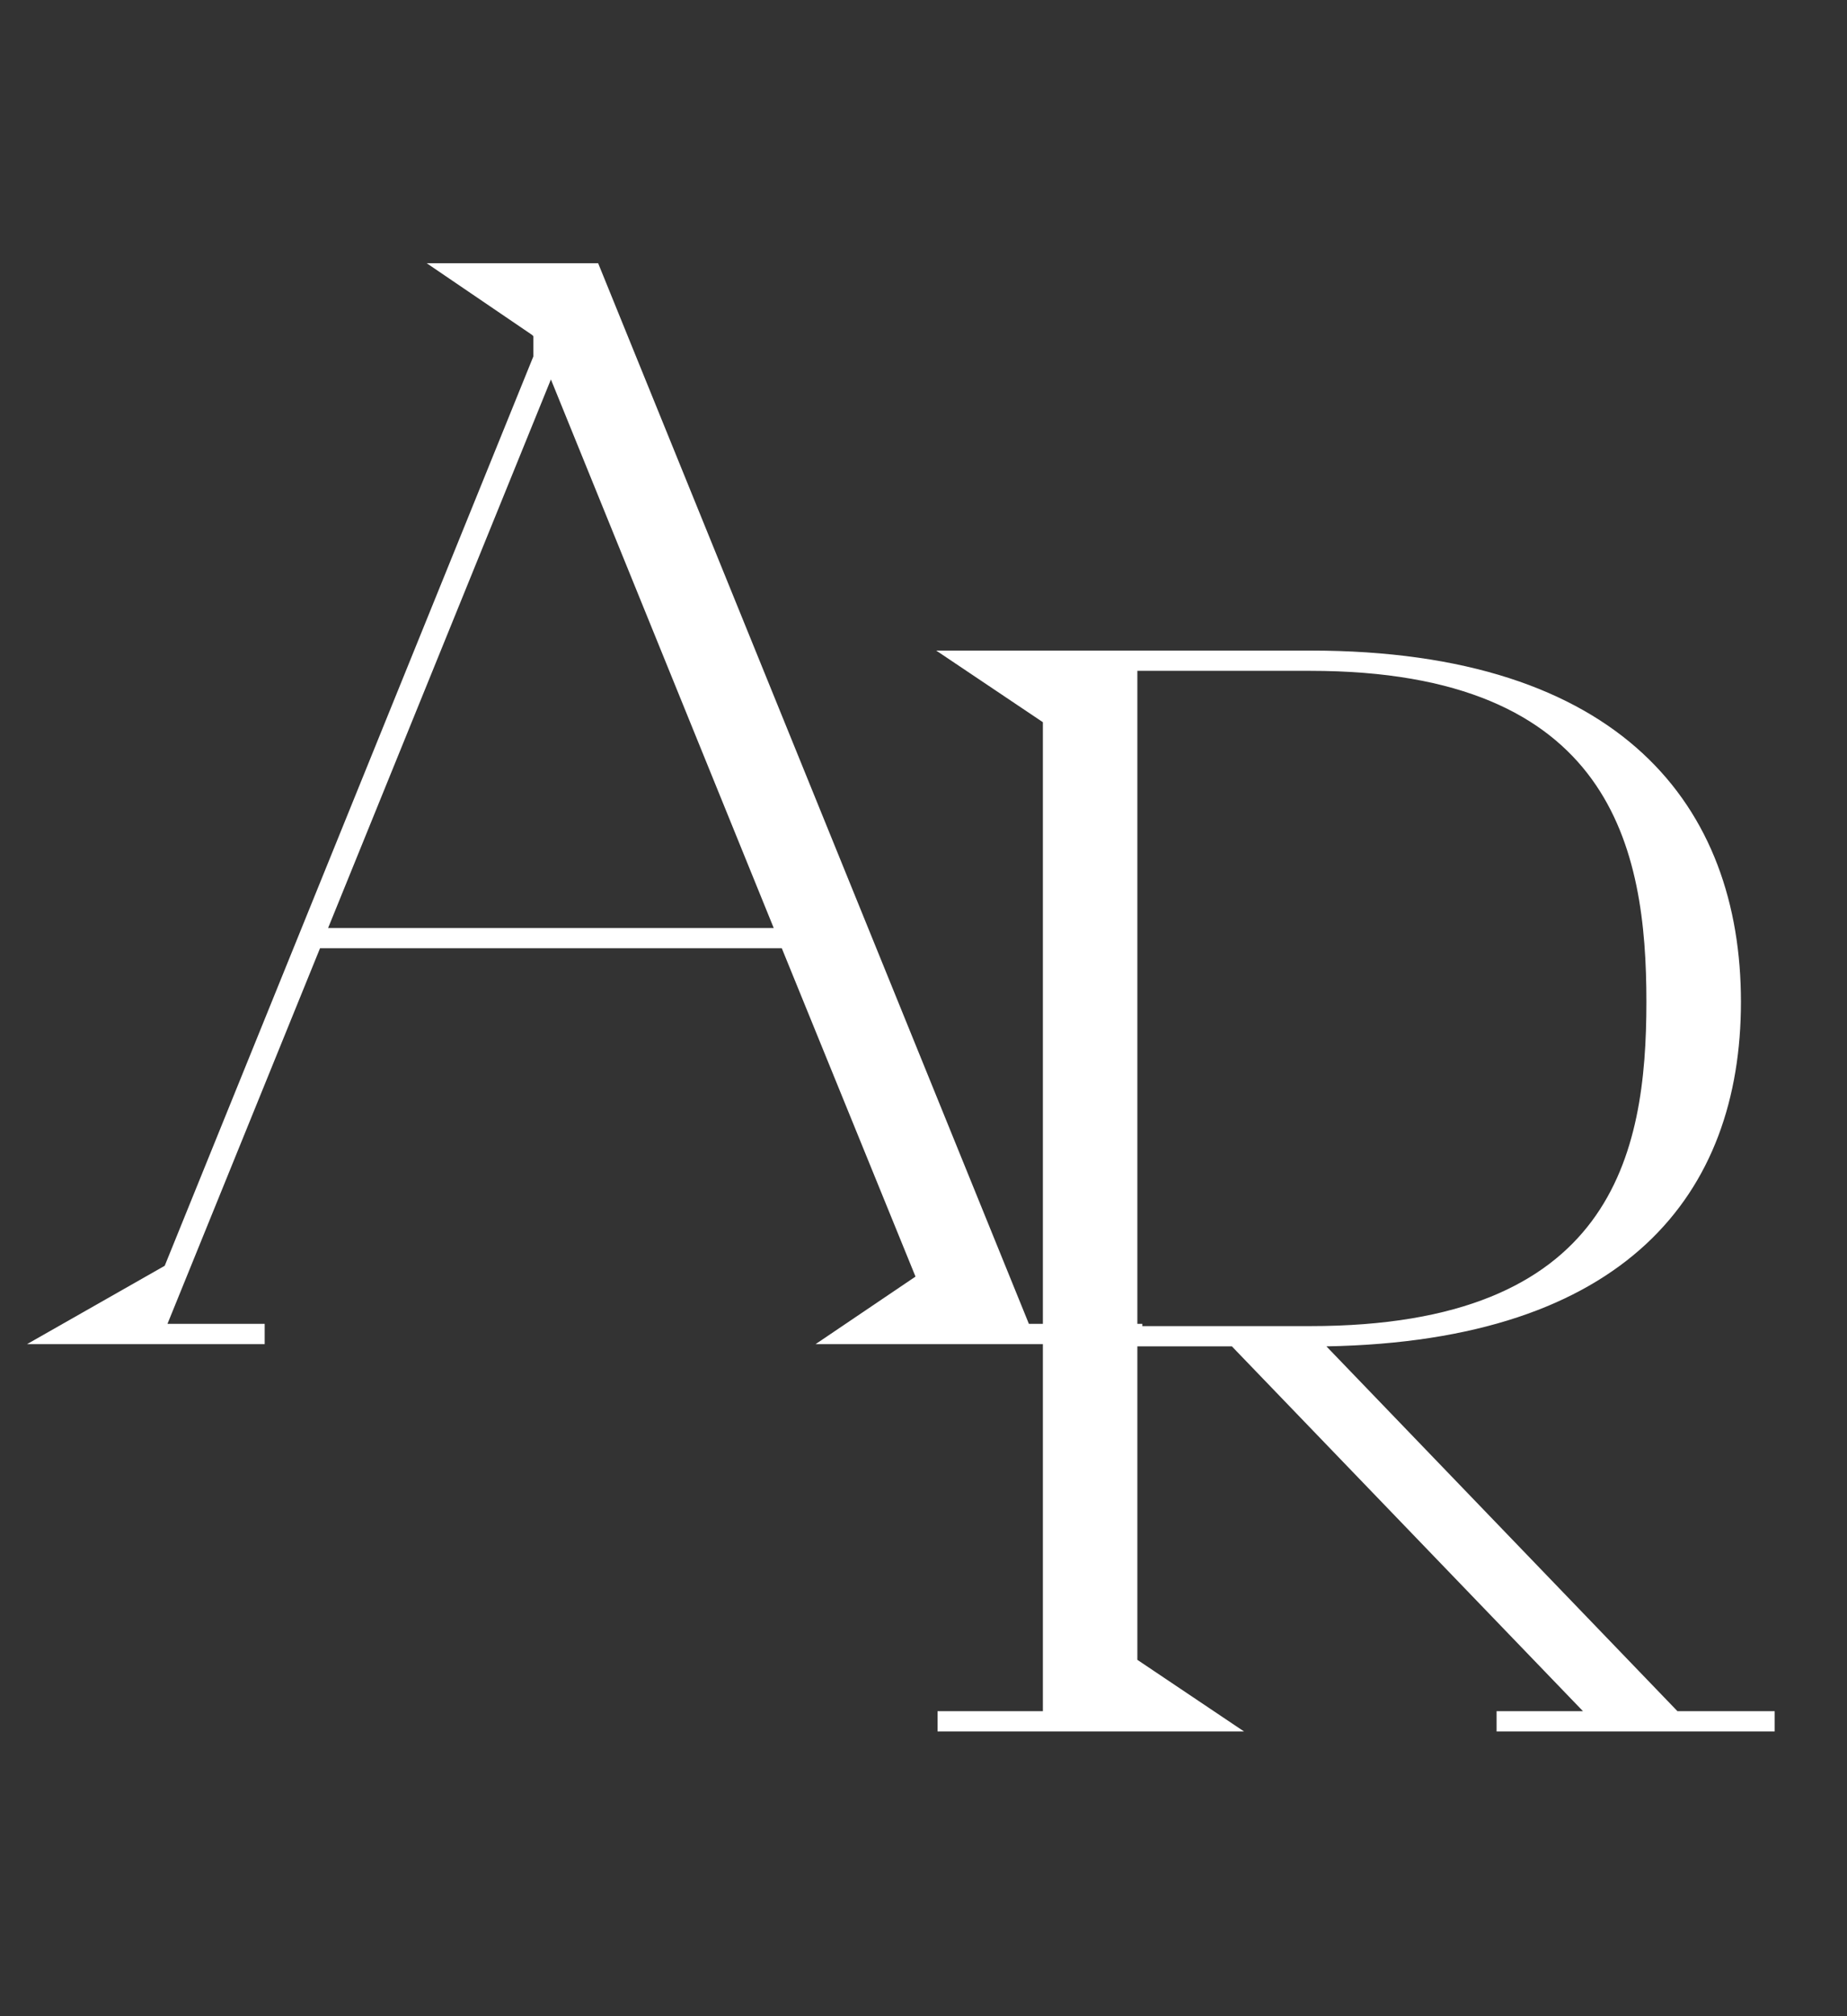 <svg width="33" height="36" viewBox="0 0 33 36" fill="none" xmlns="http://www.w3.org/2000/svg">
<rect x="0" y="0" width="33" height="36" fill="#333333" stroke="none"/>
<path d="M18.383 23.638H20.41V24H14.572L16.357 22.794L13.968 16.931H5.718L2.992 23.638H4.729V24H0.483L2.943 22.601L9.529 6.365V6.003L9.505 5.979L7.624 4.7H10.687L18.383 23.638ZM5.862 16.57H13.824L9.843 6.775L5.862 16.57Z" fill="white"/>
<path d="M29.971 30.554H31.708V30.916H26.739V30.554H28.283L22.01 24.04H20.321V29.637L22.227 30.916H16.751V30.554H18.633V12.895L16.727 11.616H23.409C28.982 11.616 31.105 14.414 31.105 17.888C31.105 21.314 29.055 23.944 23.699 24.04L29.971 30.554ZM20.321 11.978V23.678H23.409C28.813 23.678 29.416 20.614 29.416 17.888C29.416 15.162 28.813 11.978 23.409 11.978H20.321Z" fill="white"/>
</svg>
